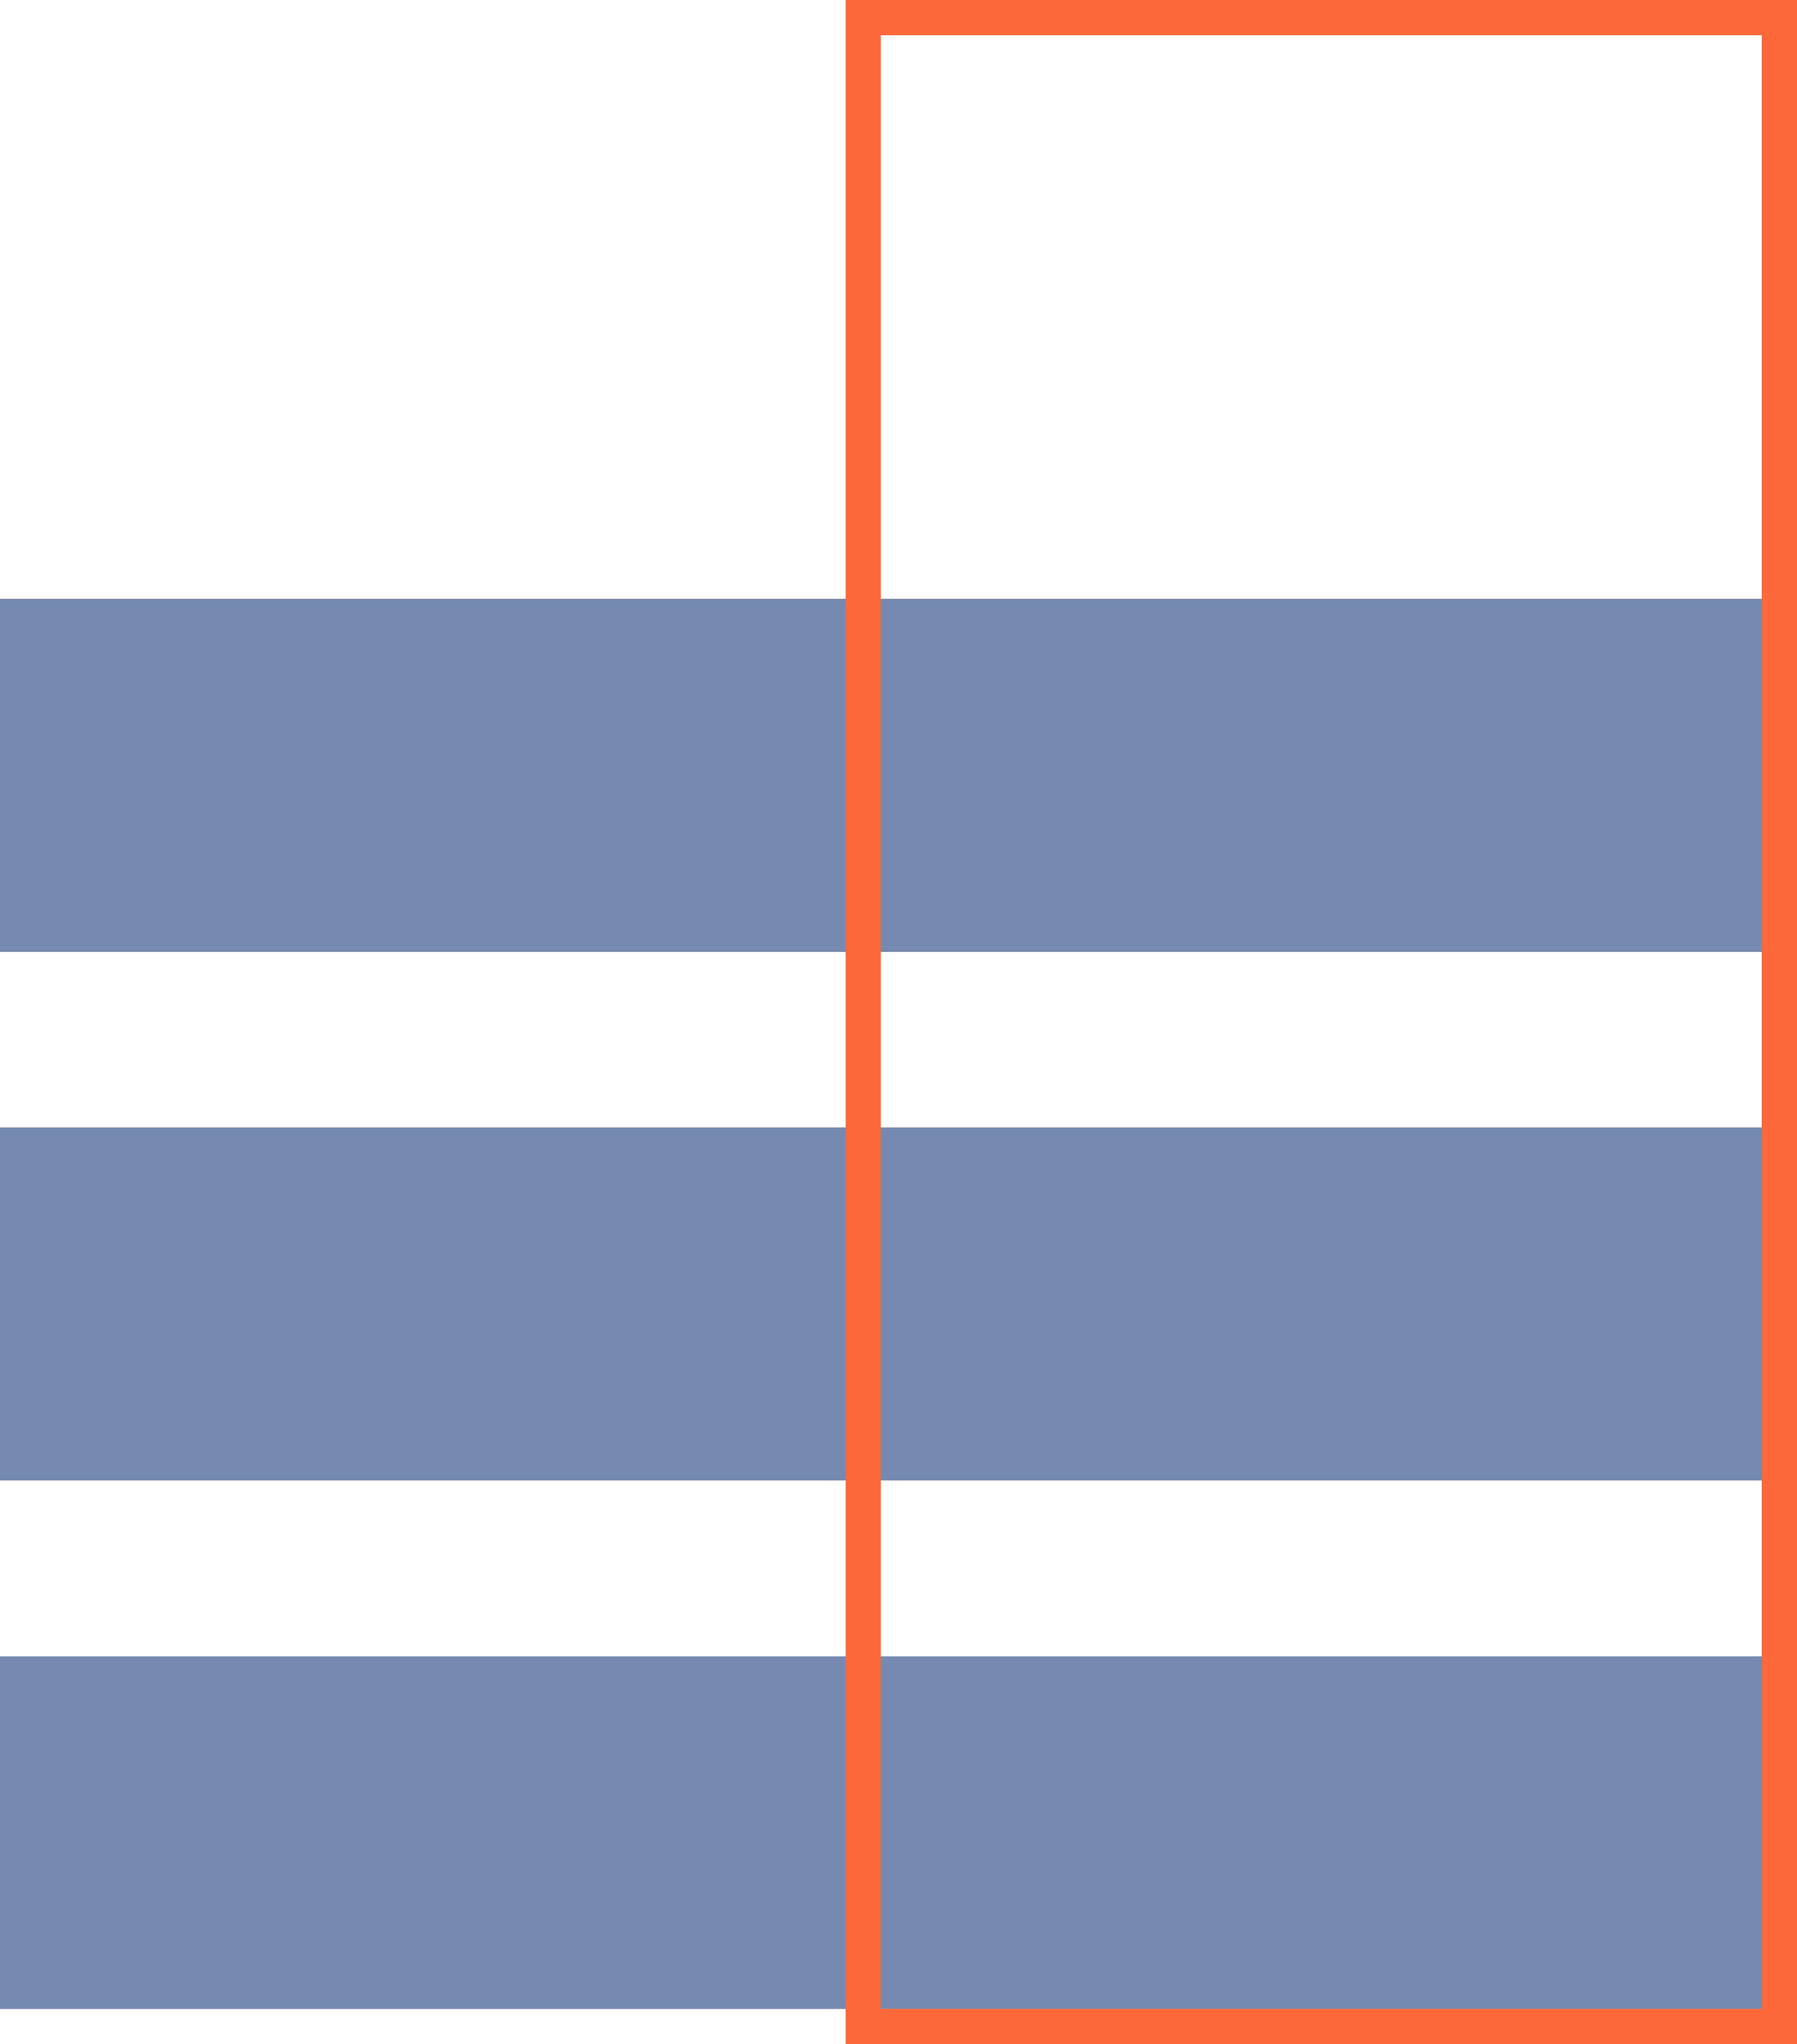 <svg width="51" height="58" viewBox="0 0 51 58" fill="none" xmlns="http://www.w3.org/2000/svg">
<rect y="47" width="50" height="10" fill="black"/>
<rect y="47" width="50" height="10" fill="#768AB1"/>
<rect y="32" width="50" height="10" fill="black"/>
<rect y="32" width="50" height="10" fill="#768AB1"/>
<rect y="17" width="50" height="10" fill="black"/>
<rect y="17" width="50" height="10" fill="#768AB1"/>
<rect x="50.5" y="0.5" width="57" height="26" transform="rotate(90 50.5 0.5)" stroke="#fc683a"/>
</svg>
